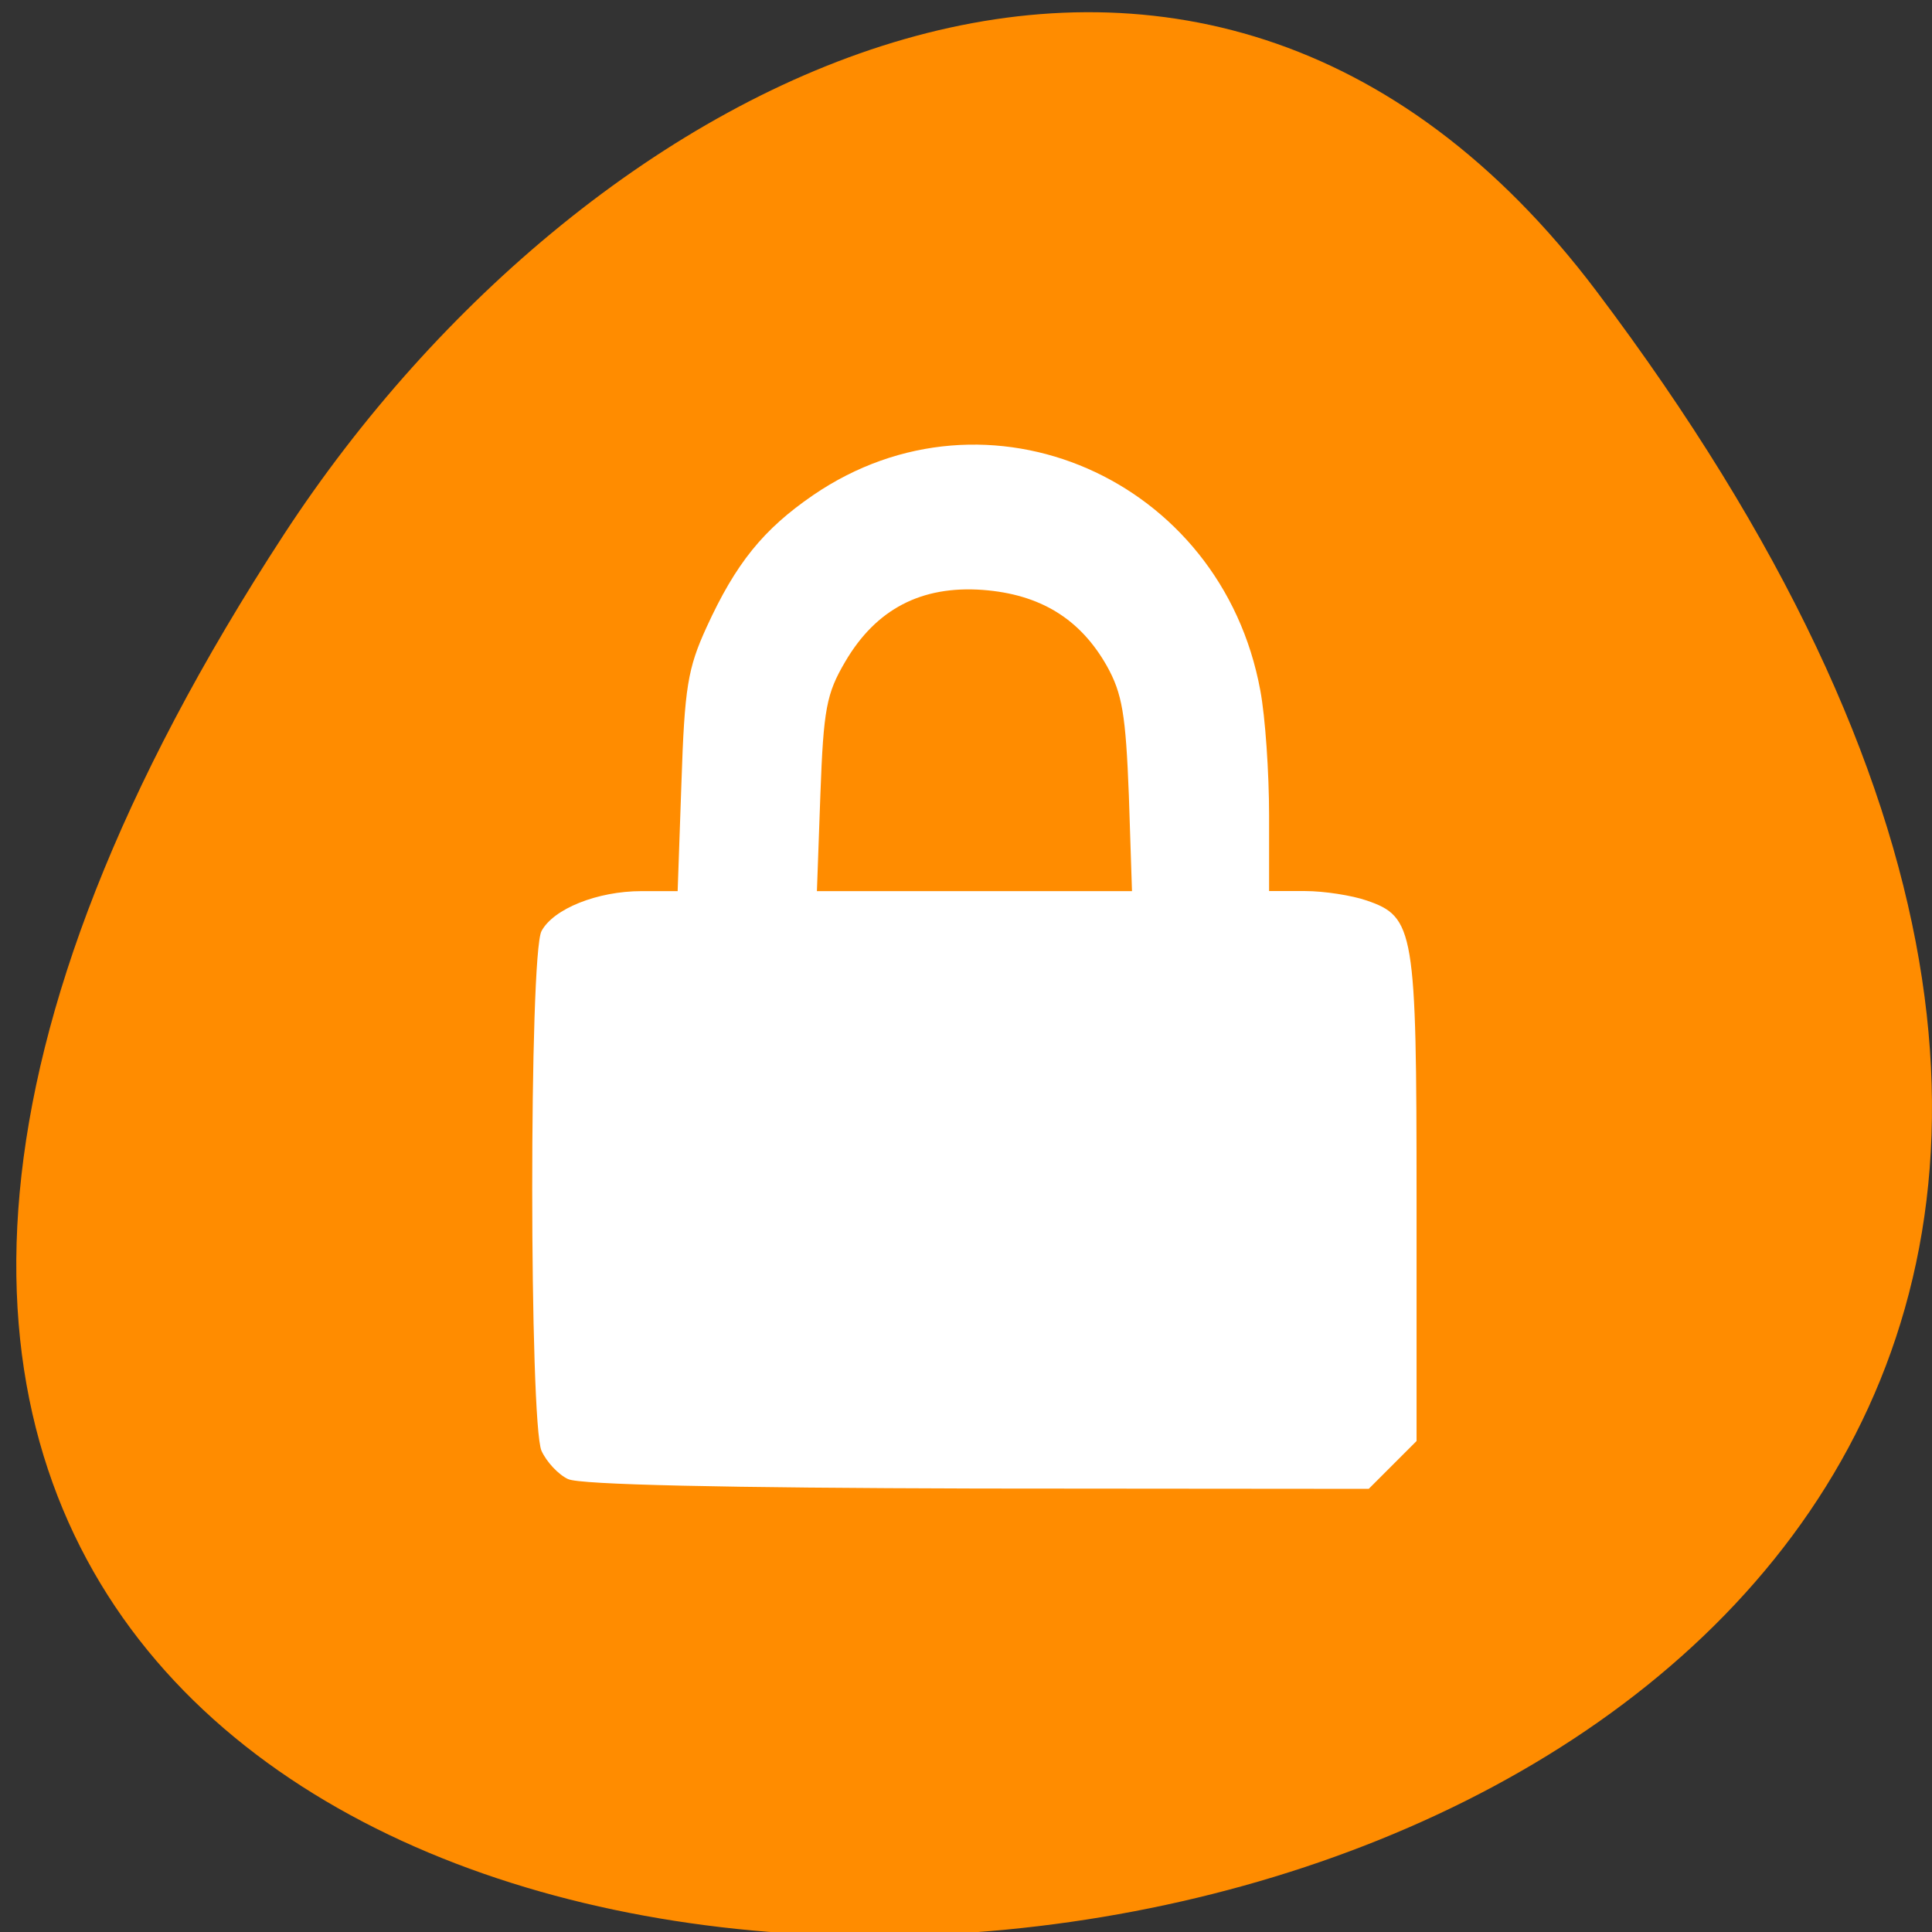 <svg xmlns="http://www.w3.org/2000/svg" viewBox="0 0 24 24"><rect x="0" y="0" width="24" height="24" fill="#333333" stroke="none"/><path d="m 19.832 3.617 c 18.762 24.867 -32.867 28.402 -16.301 3.016 c 3.781 -5.785 11.332 -9.602 16.301 -3.016" style="fill:#ff8c00"/><path d="m 7.059 18.375 c -0.121 -0.055 -0.27 -0.215 -0.332 -0.352 c -0.152 -0.336 -0.156 -6.172 0 -6.457 c 0.148 -0.277 0.695 -0.496 1.242 -0.496 h 0.449 l 0.047 -1.344 c 0.039 -1.188 0.078 -1.422 0.312 -1.934 c 0.363 -0.793 0.703 -1.215 1.324 -1.641 c 2.164 -1.48 5.07 -0.211 5.555 2.426 c 0.062 0.328 0.109 1.027 0.109 1.547 v 0.945 h 0.445 c 0.242 0 0.586 0.055 0.766 0.117 c 0.594 0.203 0.621 0.367 0.621 3.703 v 3.012 l -0.594 0.594 l -4.863 -0.004 c -3.129 -0.008 -4.941 -0.047 -5.082 -0.117 m 6.965 -8.496 c -0.039 -1.004 -0.082 -1.262 -0.273 -1.605 c -0.332 -0.586 -0.828 -0.891 -1.543 -0.945 c -0.762 -0.055 -1.324 0.238 -1.707 0.891 c -0.234 0.398 -0.27 0.586 -0.309 1.652 l -0.043 1.199 h 3.914" style="fill:#fff;fill-rule:evenodd"/></svg>